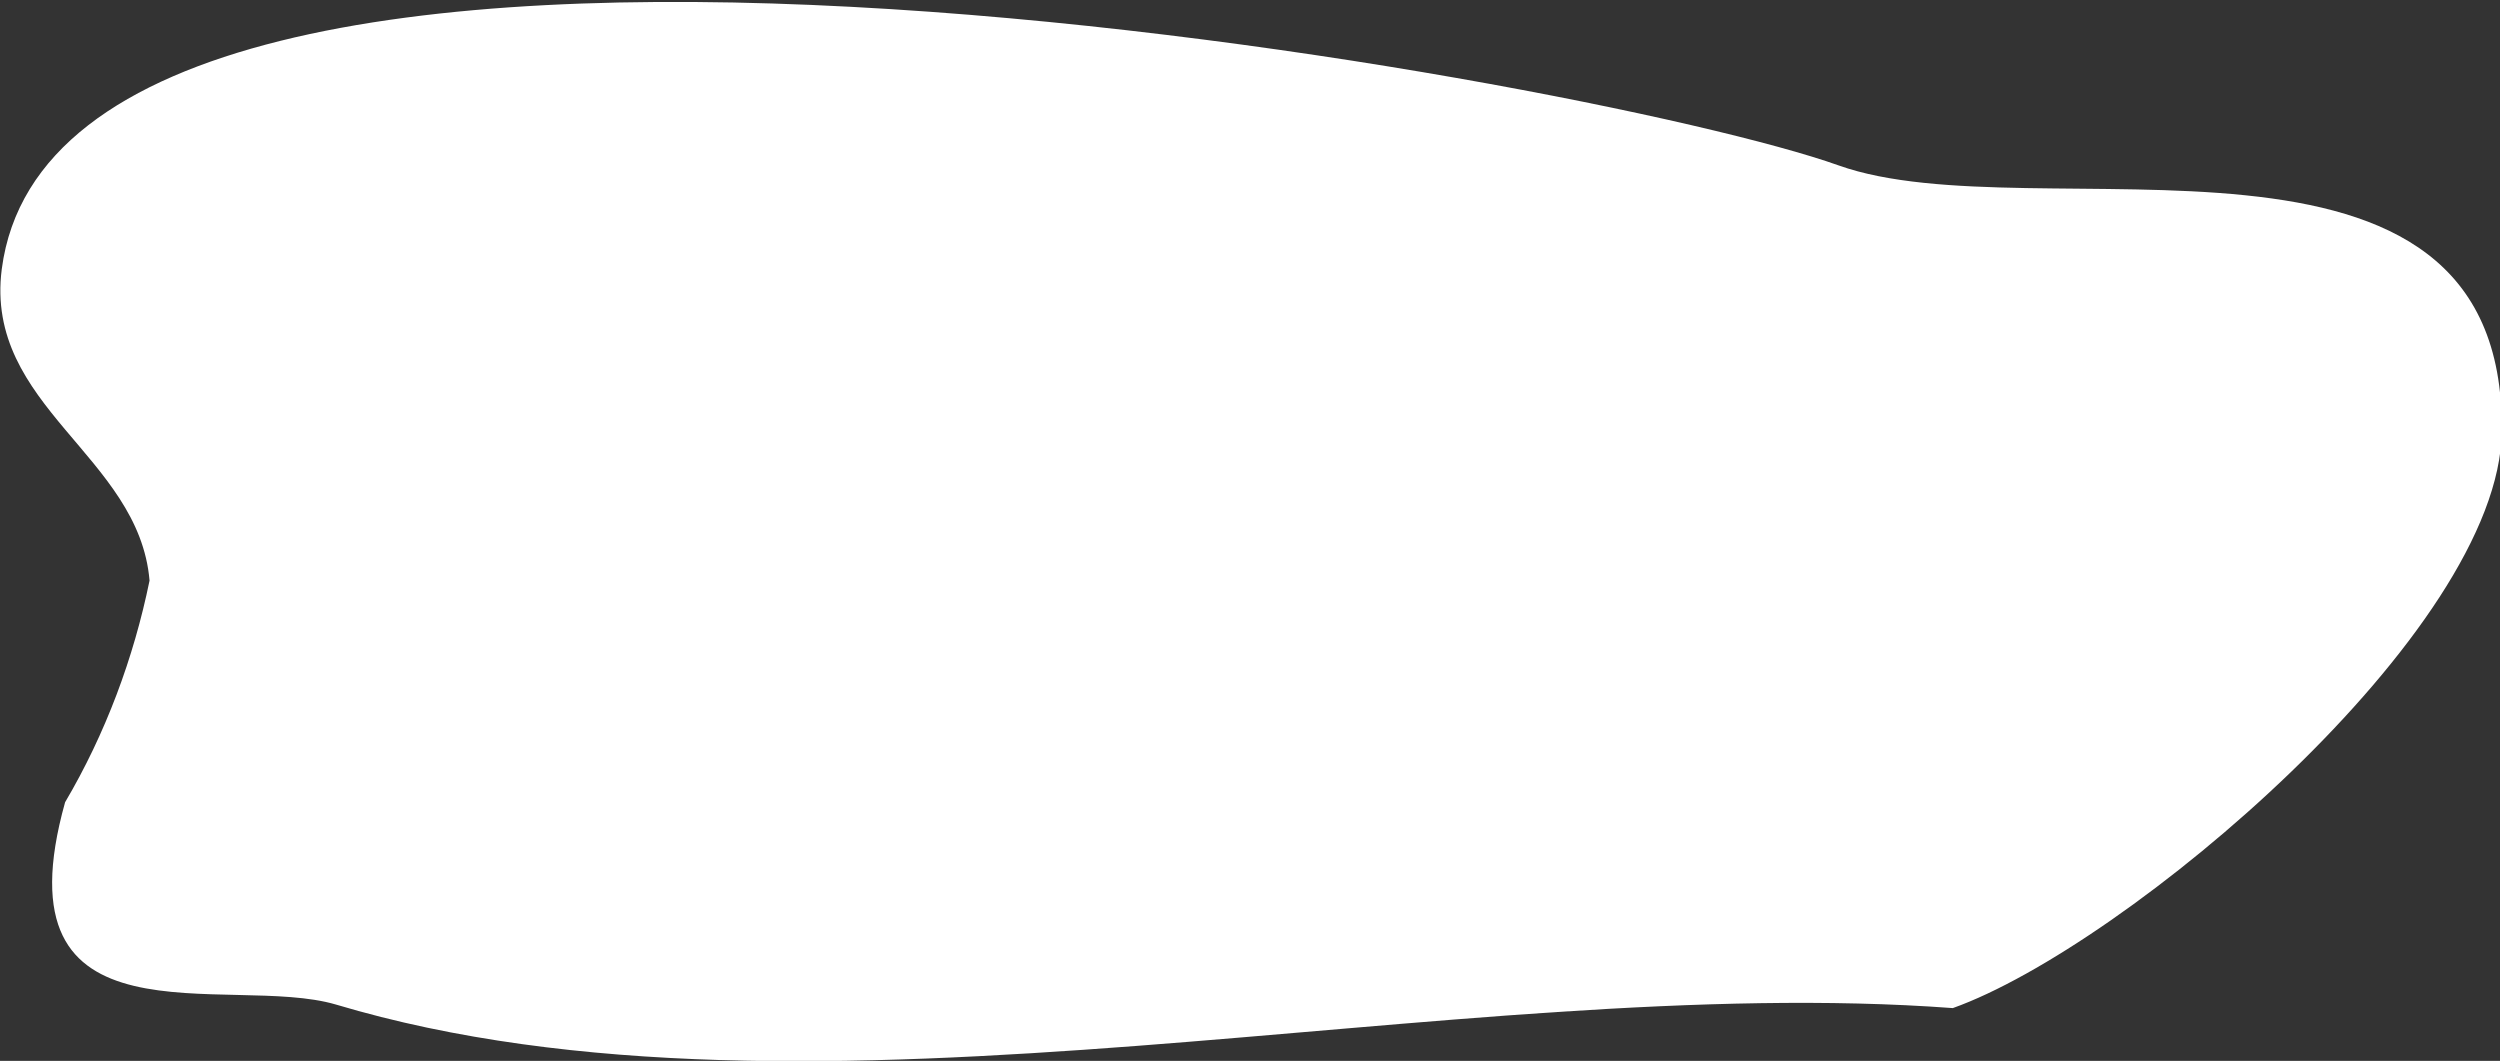 <?xml version="1.0" encoding="UTF-8" standalone="no"?>
<!-- Created with Inkscape (http://www.inkscape.org/) -->

<svg
   xmlns:dc="http://purl.org/dc/elements/1.1/"
   xmlns:cc="http://creativecommons.org/ns#"
   xmlns:rdf="http://www.w3.org/1999/02/22-rdf-syntax-ns#"
   xmlns:svg="http://www.w3.org/2000/svg"
   xmlns="http://www.w3.org/2000/svg"
   xmlns:sodipodi="http://sodipodi.sourceforge.net/DTD/sodipodi-0.dtd"
   xmlns:inkscape="http://www.inkscape.org/namespaces/inkscape"
   width="1.421mm"
   height="0.603mm"
   viewBox="0 0 1.421 0.603"
   version="1.1"
   id="svg7070"
   inkscape:version="0.92.4 (5da689c313, 2019-01-14)"
   sodipodi:docname="puerto_rico.svg">
  <rect x="0" y="0" width="1.421" height="0.603" fill="#333333" stroke="none"/>
  <defs
     id="defs7064" />
  <sodipodi:namedview
     id="base"
     pagecolor="#ffffff"
     bordercolor="#666666"
     borderopacity="1.0"
     inkscape:pageopacity="0.0"
     inkscape:pageshadow="2"
     inkscape:zoom="1.4"
     inkscape:cx="-42.13189"
     inkscape:cy="-138.56861"
     inkscape:document-units="mm"
     inkscape:current-layer="layer1"
     showgrid="false"
     inkscape:window-width="958"
     inkscape:window-height="1008"
     inkscape:window-x="-7"
     inkscape:window-y="0"
     inkscape:window-maximized="0" />
  <g
     inkscape:label="Layer 1"
     inkscape:groupmode="layer"
     id="layer1"
     transform="translate(-221.031,-67.903)">
    <path
       inkscape:connector-curvature="0"
       style="fill:#ffffff;stroke-width:0.265"
       d="m 222.141,68.476 c -0.283,-0.021 -0.648,0.079 -0.919,-0.002 -0.061,-0.018 -0.194,0.028 -0.154,-0.115 0.023,-0.039 0.039,-0.082 0.048,-0.126 -0.006,-0.071 -0.094,-0.099 -0.084,-0.177 0.035,-0.269 0.904,-0.109 1.044,-0.059 0.112,0.04 0.379,-0.045 0.377,0.151 -0.001,0.114 -0.214,0.293 -0.312,0.328 z"
       id="pr" />
  </g>
</svg>
